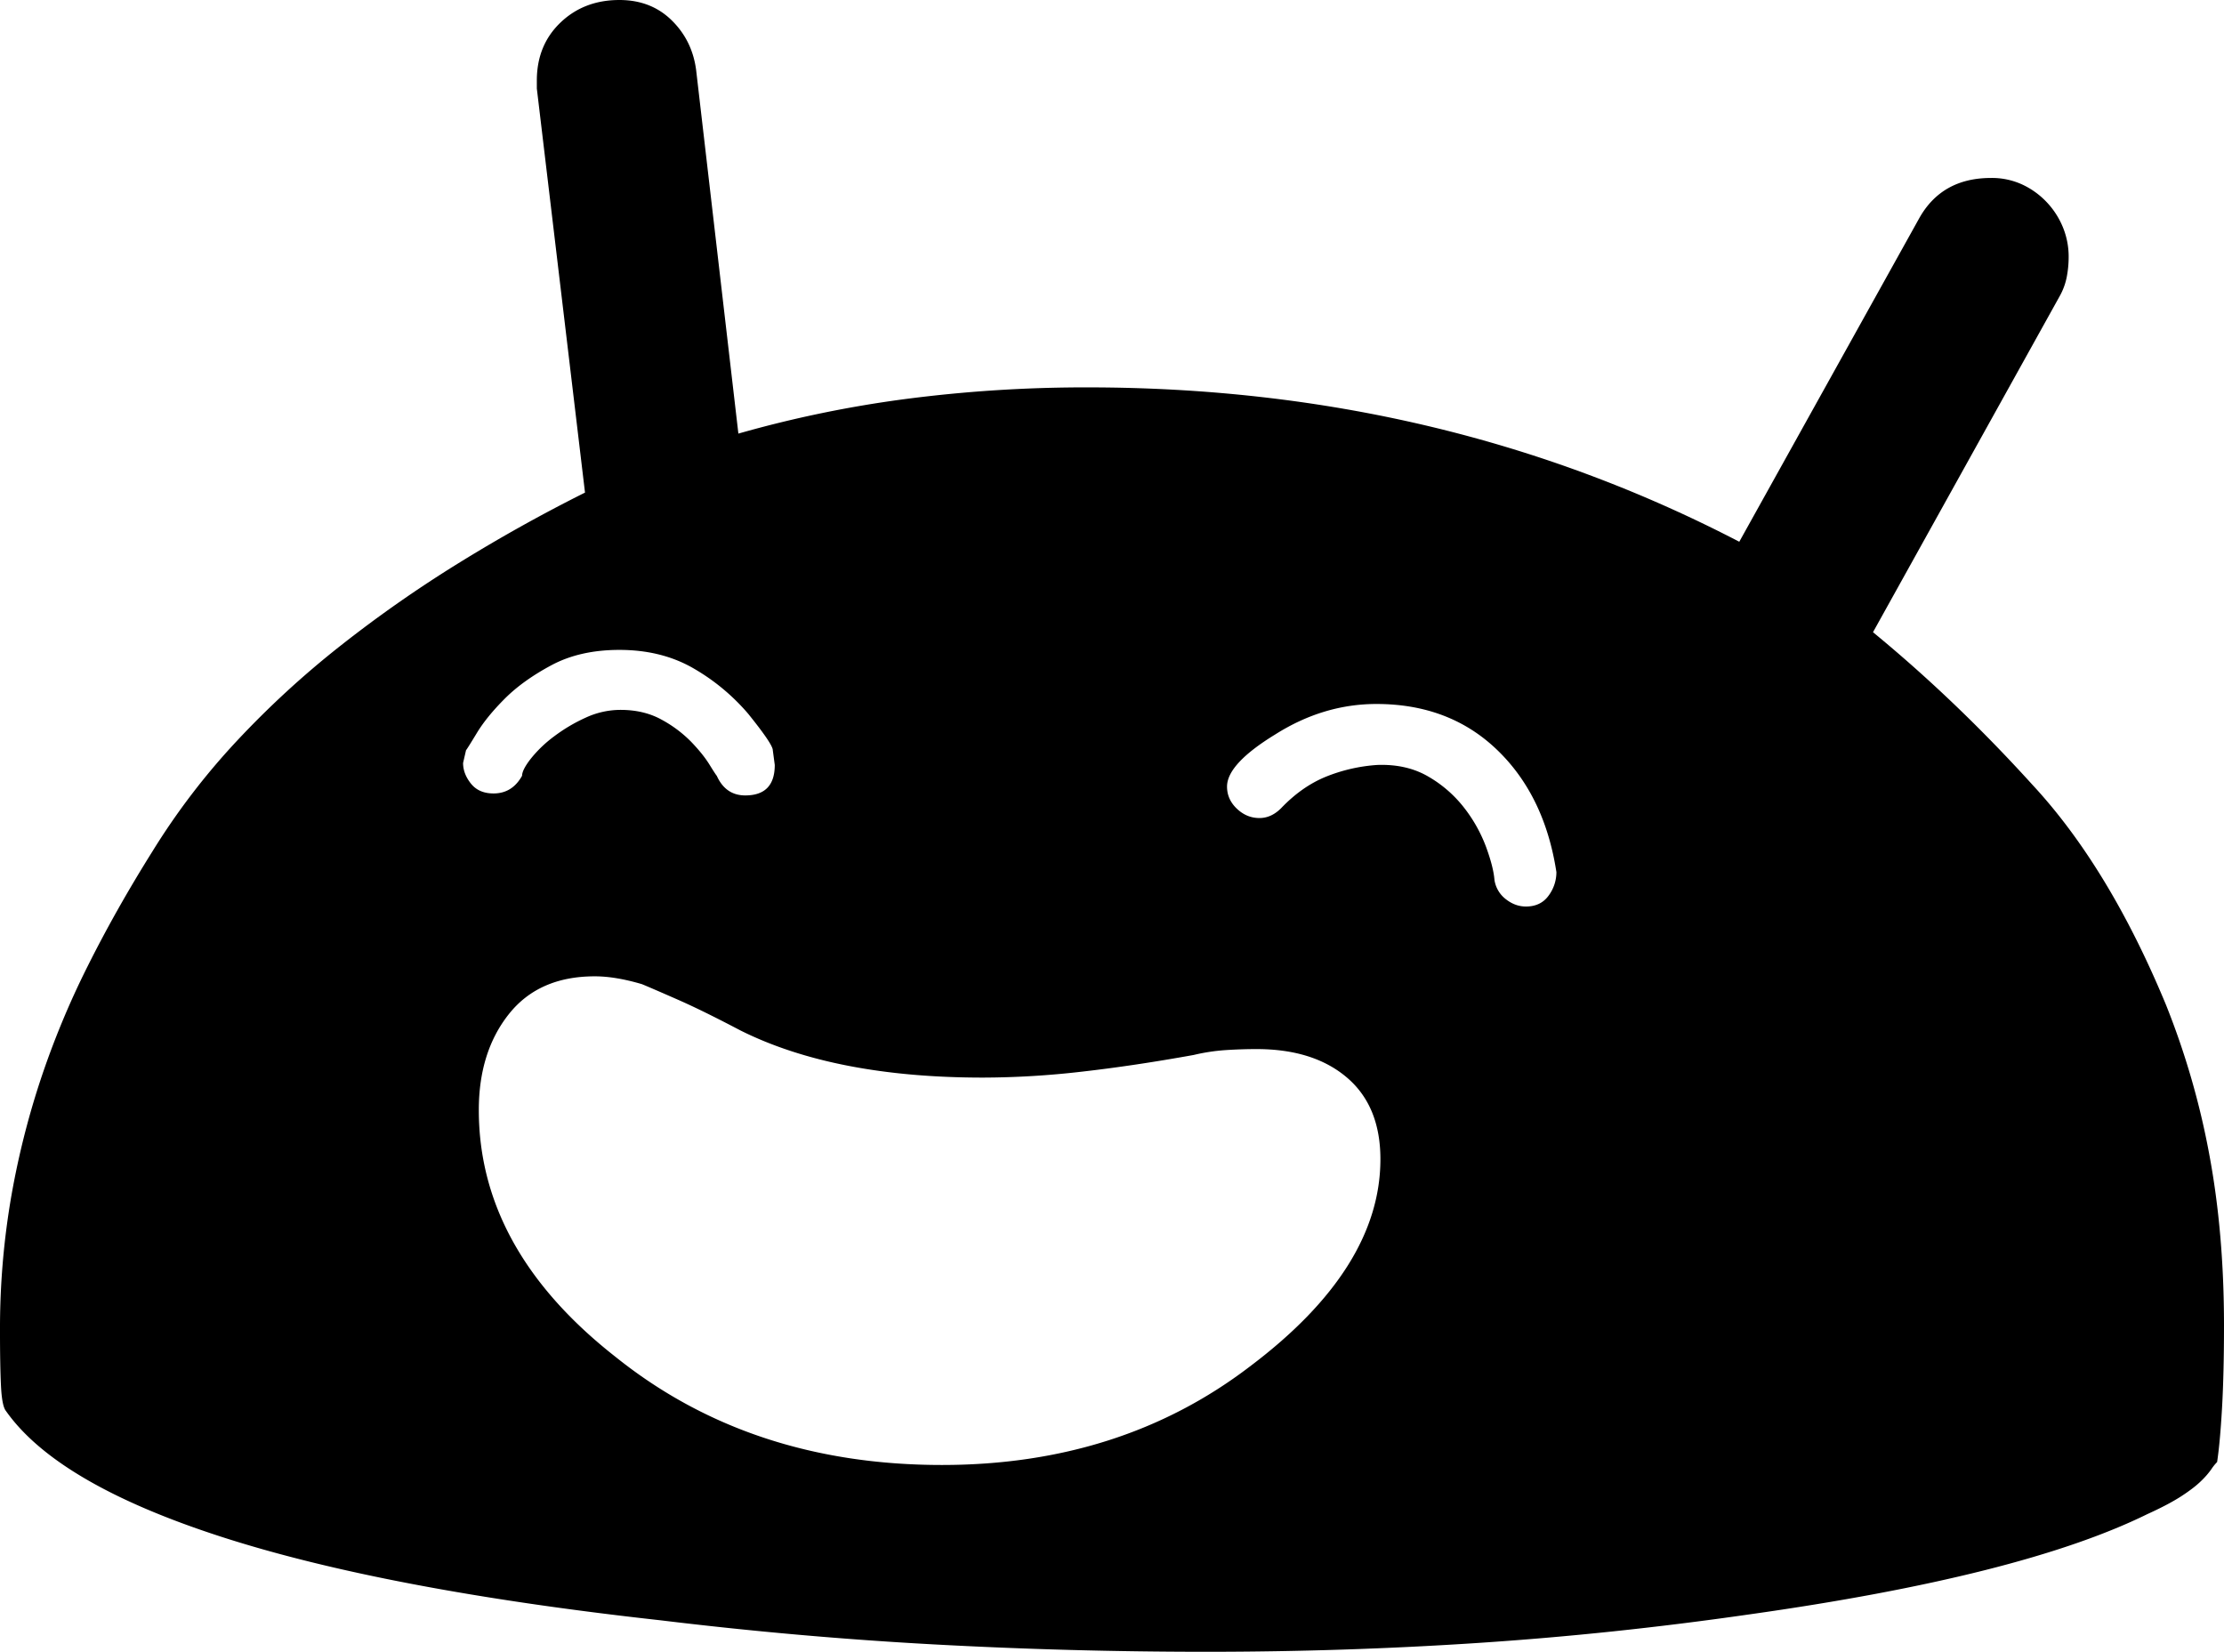 <svg viewBox="0 0 2262 1680" xmlns="http://www.w3.org/2000/svg"><path d="m474 763-3 13q0 11 8 21t23 10q19 0 29-18 0-6 9-17.5a126.88 126.88 0 0 1 23.5-22.5 168.92 168.92 0 0 1 32-19 84.69 84.69 0 0 1 35.5-8q24 0 42 10a126.2 126.2 0 0 1 30 22.5q12 12.5 18.5 23t7.5 11.5q9 20 29 20 30 0 30-31l-2-15q0-6-25-37a212.65 212.65 0 0 0 -57-47q-32-18-74-18-40 0-69 15.5t-47.5 34q-18.5 18.5-28.5 35t-11 17.5zm1078 159q15 0 23-11a40 40 0 0 0 8-24q-12-78-60.5-124.5t-122.5-46.5q-54 0-103 31-49 30-49 53 0 13 10 22.5t23 9.5q12 0 22-10 21-22 45.5-32a169.84 169.84 0 0 1 52.5-12q30-1 52 12a125.74 125.74 0 0 1 36.5 32 150 150 0 0 1 22 39.5q7.5 20.5 8.5 33.5a30.39 30.39 0 0 0 11.5 19.5q9.5 7.5 20.5 7.5zm-148 257q0-54-34-83t-92-29q-15 0-31 1a197.93 197.93 0 0 0 -33 5q-61 11-114 17a891.13 891.13 0 0 1 -100 6q-151 0-247-48-38-20-63-31t-37-16q-27-8-48-8-57 0-87.5 38.5t-30.5 97.5q0 142 139 251 137 110 332 110 182 0 313-100 133-100 133-211zm858 169q0 49-2 84t-5 55a49.16 49.16 0 0 0 -6 7.5 82.57 82.57 0 0 1 -10 11.5q-7 7-20 15.5t-35 18.5q-128 63-405 102-139 20-275.5 29t-276.5 9q-139 0-277-7.5t-278-24.5q-280-31-447-85t-219-128q-4-5-5-25.5t-1-56.5a786.91 786.91 0 0 1 10.5-130.5 835.78 835.78 0 0 1 30-122 865.28 865.28 0 0 1 48.5-117.5q29-58 66-117a711.62 711.62 0 0 1 85.5-112 942.37 942.37 0 0 1 105.5-97 1284.85 1284.85 0 0 1 120-84q63-39 129-72l-49-411v-8q0-36 24-59t60-23q32 0 53 20.5t25 50.5l43 370a1181.34 1181.34 0 0 1 172.5-35.5 1414.72 1414.72 0 0 1 182.5-11.5q361 0 663 157l183-329q23-41 73-41a73.76 73.76 0 0 1 32.5 7 81.35 81.35 0 0 1 25 18.5 82.27 82.27 0 0 1 16 25.5 78.55 78.55 0 0 1 5.5 29 107.2 107.2 0 0 1 -2 21 65.22 65.22 0 0 1 -7 19l-190 342q84 69 162 155 78 84 136 224a801 801 0 0 1 44 152q15 80 15 174z"/></svg>